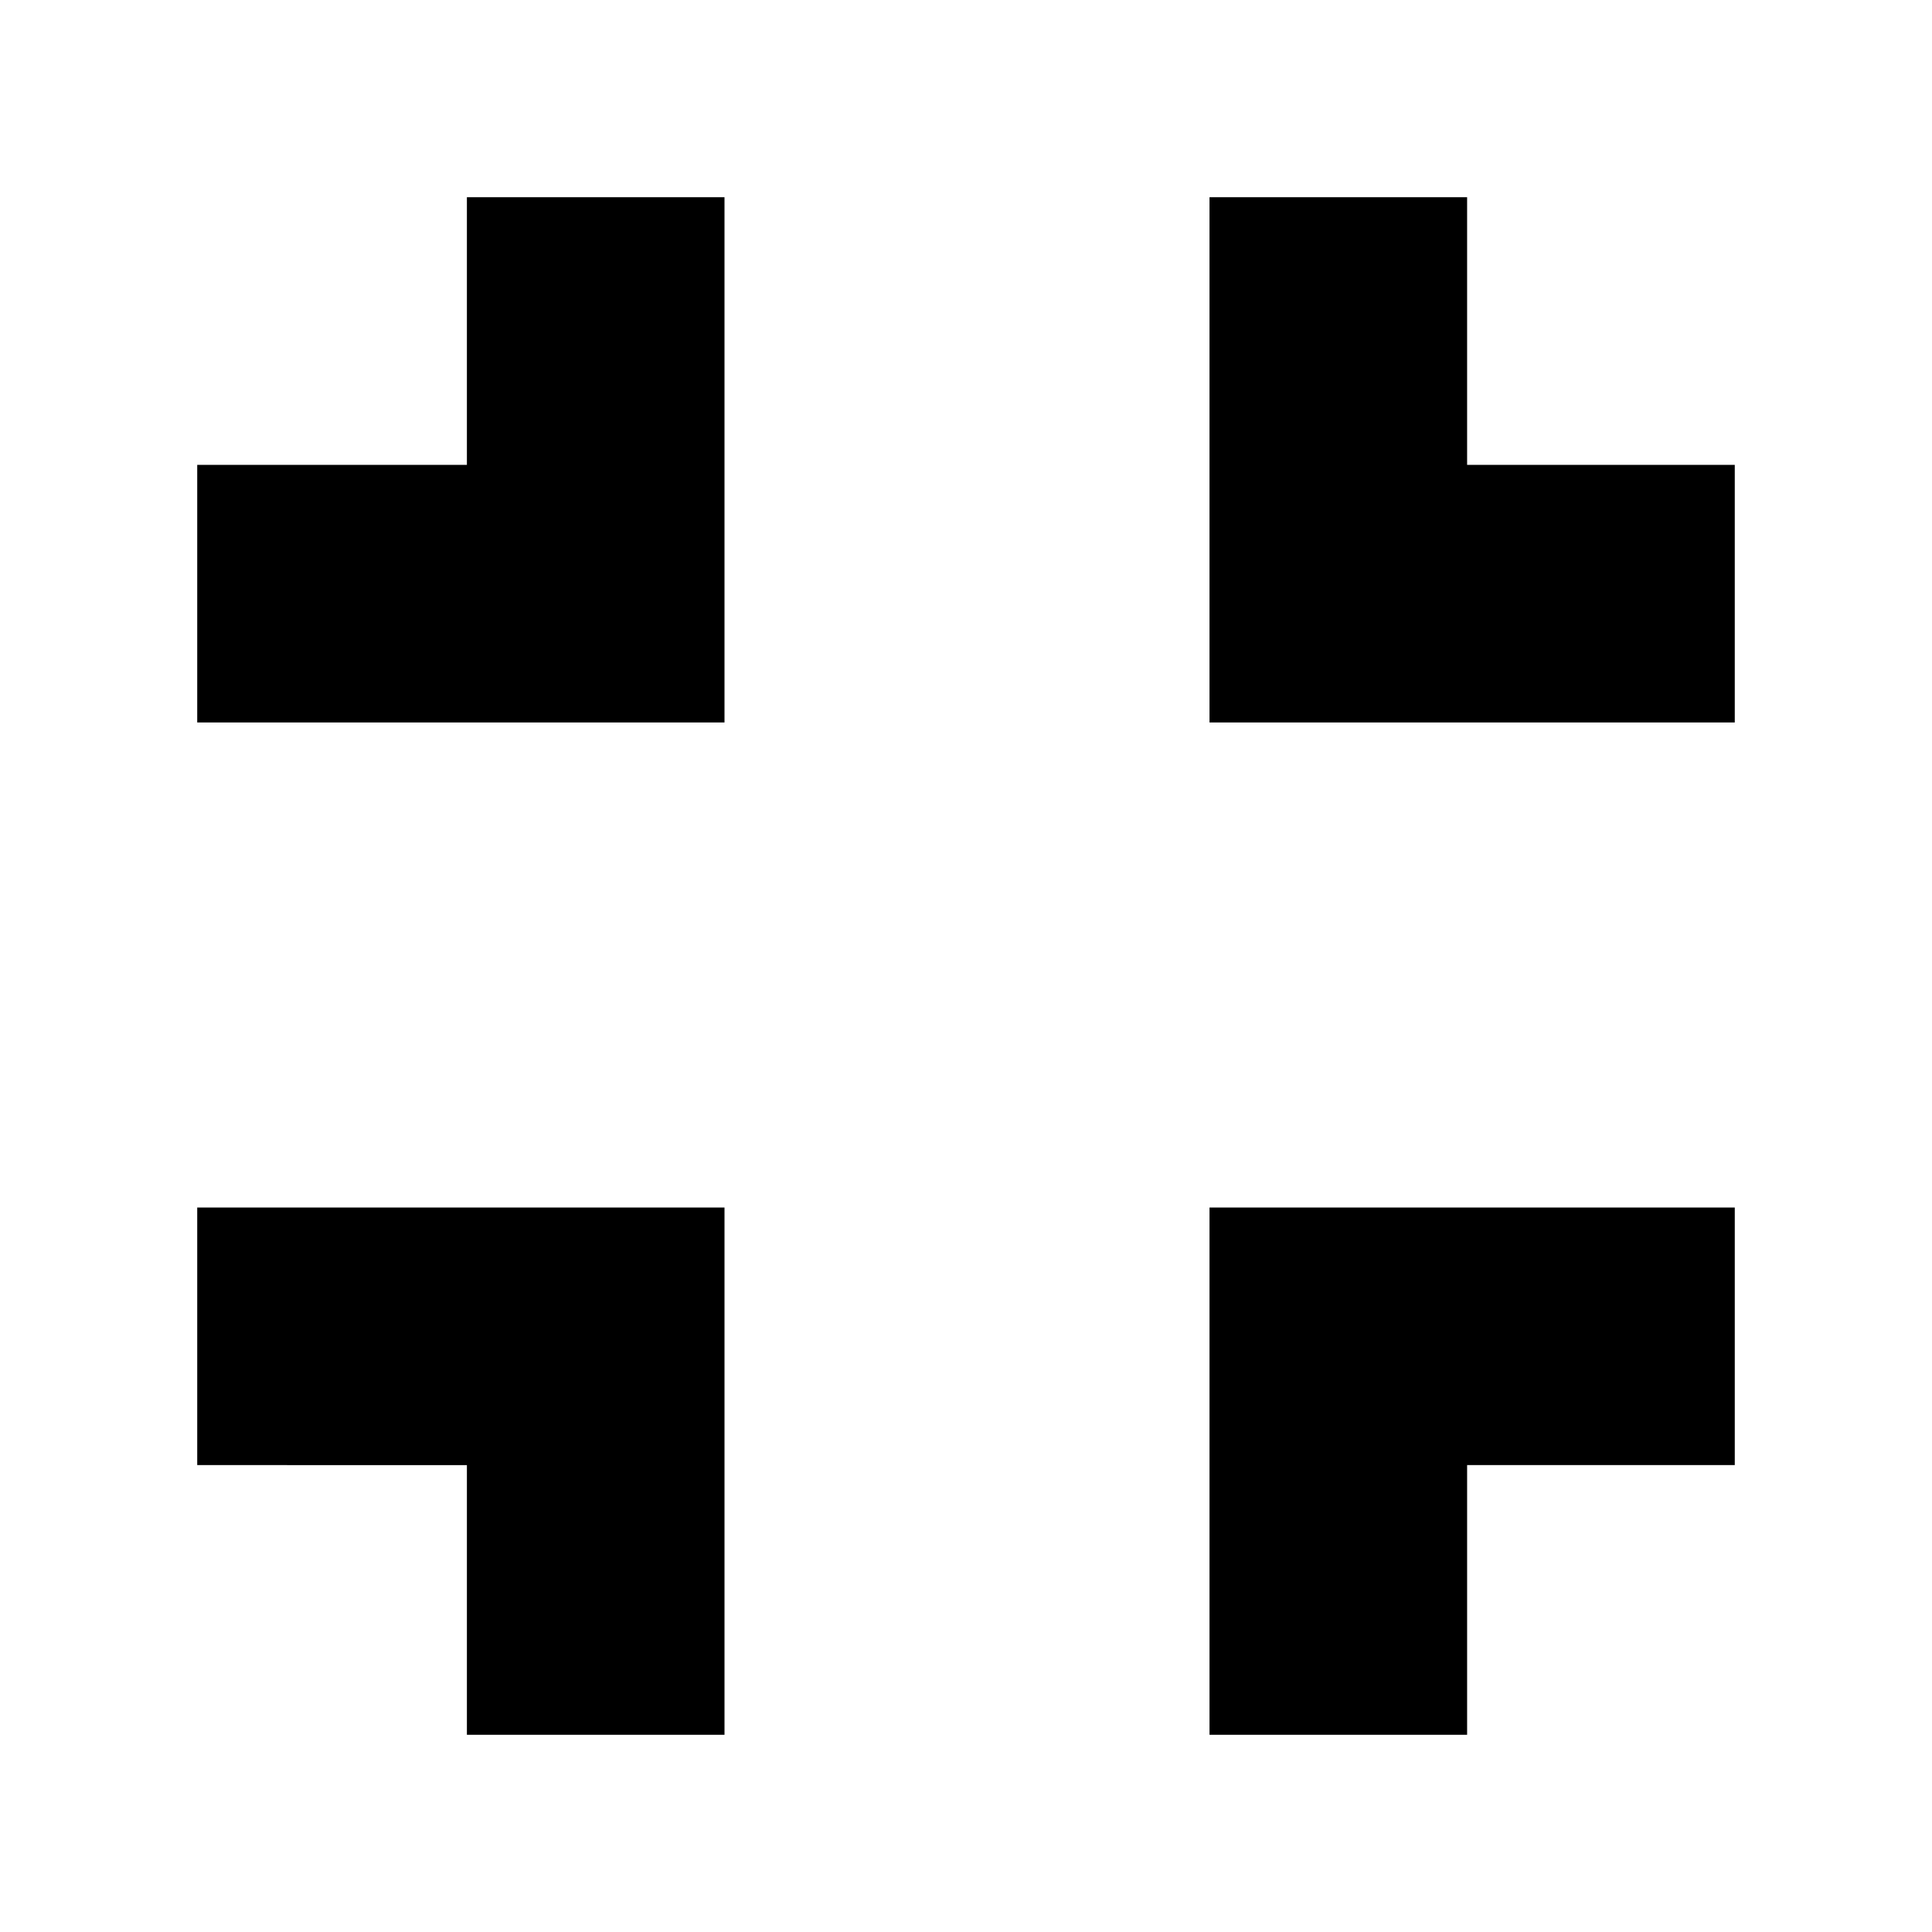 <svg xmlns="http://www.w3.org/2000/svg" height="20" viewBox="0 -960 960 960" width="20"><path d="M232-98v-134H98v-128h262v262H232Zm369 0v-262h261v128H729v134H601ZM98-601v-128h134v-133h128v261H98Zm503 0v-261h128v133h133v128H601Z"/></svg>